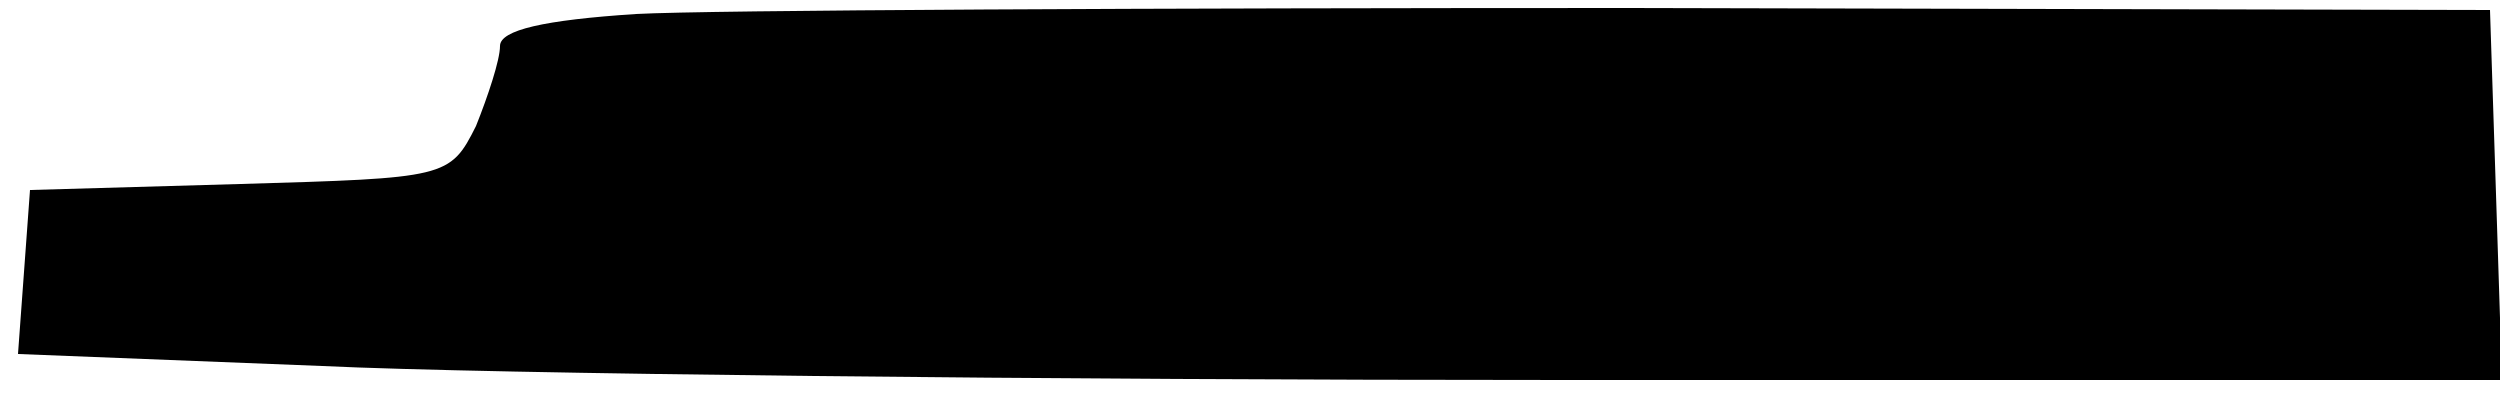 <?xml version="1.0" standalone="no"?>
<!DOCTYPE svg PUBLIC "-//W3C//DTD SVG 20010904//EN"
 "http://www.w3.org/TR/2001/REC-SVG-20010904/DTD/svg10.dtd">
<svg version="1.0" xmlns="http://www.w3.org/2000/svg"
 width="125pt" height="20pt" viewBox="0 0 125 20"
 preserveAspectRatio="xMidYMid meet">
<g transform="translate(0,20) scale(0.1,-0.1)"
fill="#000000" stroke="none">
<path d="M318 193 c-46 -3 -68 -8 -68 -16 0 -7 -6 -25 -12 -40 -13 -26 -15
-26 -118 -29 l-105 -3 -3 -41 -3 -41 152 -6 c84 -4 363 -7 621 -7 l469 0 -3
93 -3 92 -430 1 c-236 0 -460 -1 -497 -3z"/>
</g>
</svg>
